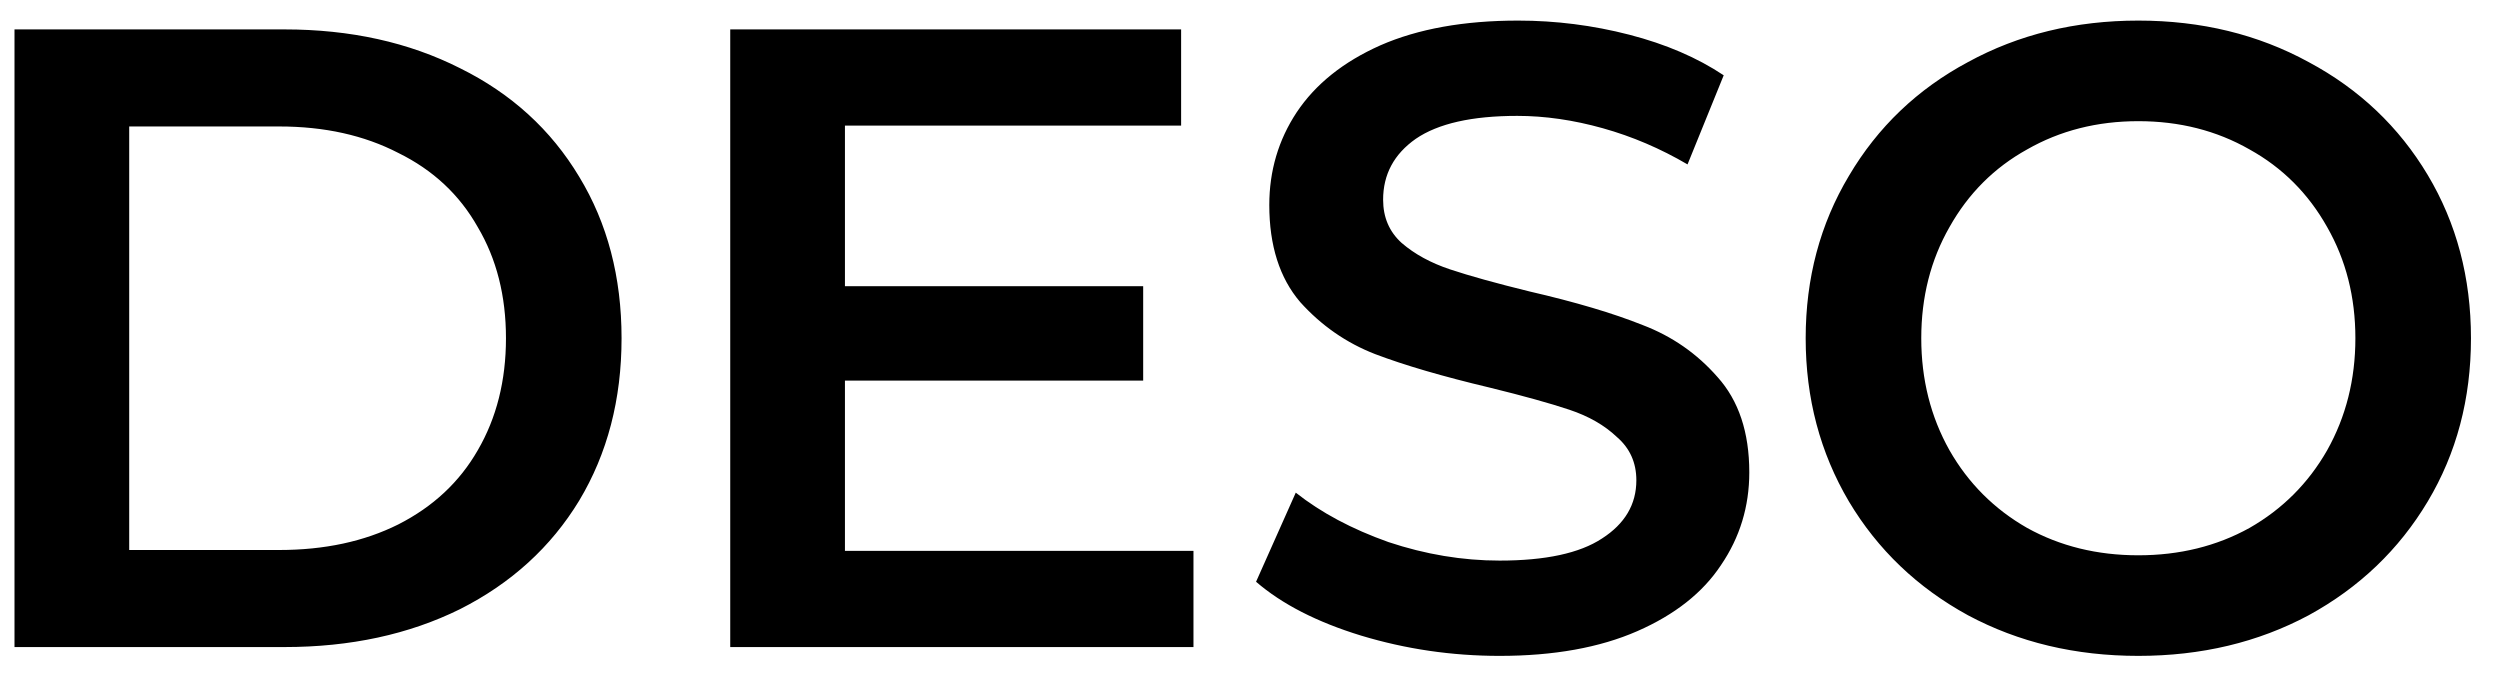 <svg width="85" height="23" viewBox="0 0 85 23" fill="none" xmlns="http://www.w3.org/2000/svg">
<path d="M0.493 1H9.673C11.913 1 13.903 1.44 15.643 2.32C17.383 3.18 18.733 4.41 19.693 6.01C20.653 7.59 21.133 9.42 21.133 11.5C21.133 13.58 20.653 15.42 19.693 17.02C18.733 18.6 17.383 19.83 15.643 20.71C13.903 21.57 11.913 22 9.673 22H0.493V1ZM9.493 18.7C11.033 18.7 12.383 18.41 13.543 17.83C14.723 17.23 15.623 16.39 16.243 15.31C16.883 14.21 17.203 12.94 17.203 11.5C17.203 10.06 16.883 8.8 16.243 7.72C15.623 6.62 14.723 5.78 13.543 5.2C12.383 4.6 11.033 4.3 9.493 4.3H4.393V18.7H9.493ZM40.578 18.73V22H24.828V1H40.158V4.27H28.728V9.73H38.868V12.94H28.728V18.73H40.578ZM50.986 22.3C49.366 22.3 47.796 22.07 46.276 21.61C44.776 21.15 43.586 20.54 42.706 19.78L44.056 16.75C44.916 17.43 45.966 17.99 47.206 18.43C48.466 18.85 49.726 19.06 50.986 19.06C52.546 19.06 53.706 18.81 54.466 18.31C55.246 17.81 55.636 17.15 55.636 16.33C55.636 15.73 55.416 15.24 54.976 14.86C54.556 14.46 54.016 14.15 53.356 13.93C52.696 13.71 51.796 13.46 50.656 13.18C49.056 12.8 47.756 12.42 46.756 12.04C45.776 11.66 44.926 11.07 44.206 10.27C43.506 9.45 43.156 8.35 43.156 6.97C43.156 5.81 43.466 4.76 44.086 3.82C44.726 2.86 45.676 2.1 46.936 1.54C48.216 0.98 49.776 0.7 51.616 0.7C52.896 0.7 54.156 0.86 55.396 1.18C56.636 1.5 57.706 1.96 58.606 2.56L57.376 5.59C56.456 5.05 55.496 4.64 54.496 4.36C53.496 4.08 52.526 3.94 51.586 3.94C50.046 3.94 48.896 4.2 48.136 4.72C47.396 5.24 47.026 5.93 47.026 6.79C47.026 7.39 47.236 7.88 47.656 8.26C48.096 8.64 48.646 8.94 49.306 9.16C49.966 9.38 50.866 9.63 52.006 9.91C53.566 10.27 54.846 10.65 55.846 11.05C56.846 11.43 57.696 12.02 58.396 12.82C59.116 13.62 59.476 14.7 59.476 16.06C59.476 17.22 59.156 18.27 58.516 19.21C57.896 20.15 56.946 20.9 55.666 21.46C54.386 22.02 52.826 22.3 50.986 22.3ZM72.703 22.3C70.563 22.3 68.633 21.84 66.913 20.92C65.193 19.98 63.843 18.69 62.863 17.05C61.883 15.39 61.393 13.54 61.393 11.5C61.393 9.46 61.883 7.62 62.863 5.98C63.843 4.32 65.193 3.03 66.913 2.11C68.633 1.17 70.563 0.7 72.703 0.7C74.843 0.7 76.773 1.17 78.493 2.11C80.213 3.03 81.563 4.31 82.543 5.95C83.523 7.59 84.013 9.44 84.013 11.5C84.013 13.56 83.523 15.41 82.543 17.05C81.563 18.69 80.213 19.98 78.493 20.92C76.773 21.84 74.843 22.3 72.703 22.3ZM72.703 18.88C74.103 18.88 75.363 18.57 76.483 17.95C77.603 17.31 78.483 16.43 79.123 15.31C79.763 14.17 80.083 12.9 80.083 11.5C80.083 10.1 79.763 8.84 79.123 7.72C78.483 6.58 77.603 5.7 76.483 5.08C75.363 4.44 74.103 4.12 72.703 4.12C71.303 4.12 70.043 4.44 68.923 5.08C67.803 5.7 66.923 6.58 66.283 7.72C65.643 8.84 65.323 10.1 65.323 11.5C65.323 12.9 65.643 14.17 66.283 15.31C66.923 16.43 67.803 17.31 68.923 17.95C70.043 18.57 71.303 18.88 72.703 18.88Z" fill="black"/>
</svg>
